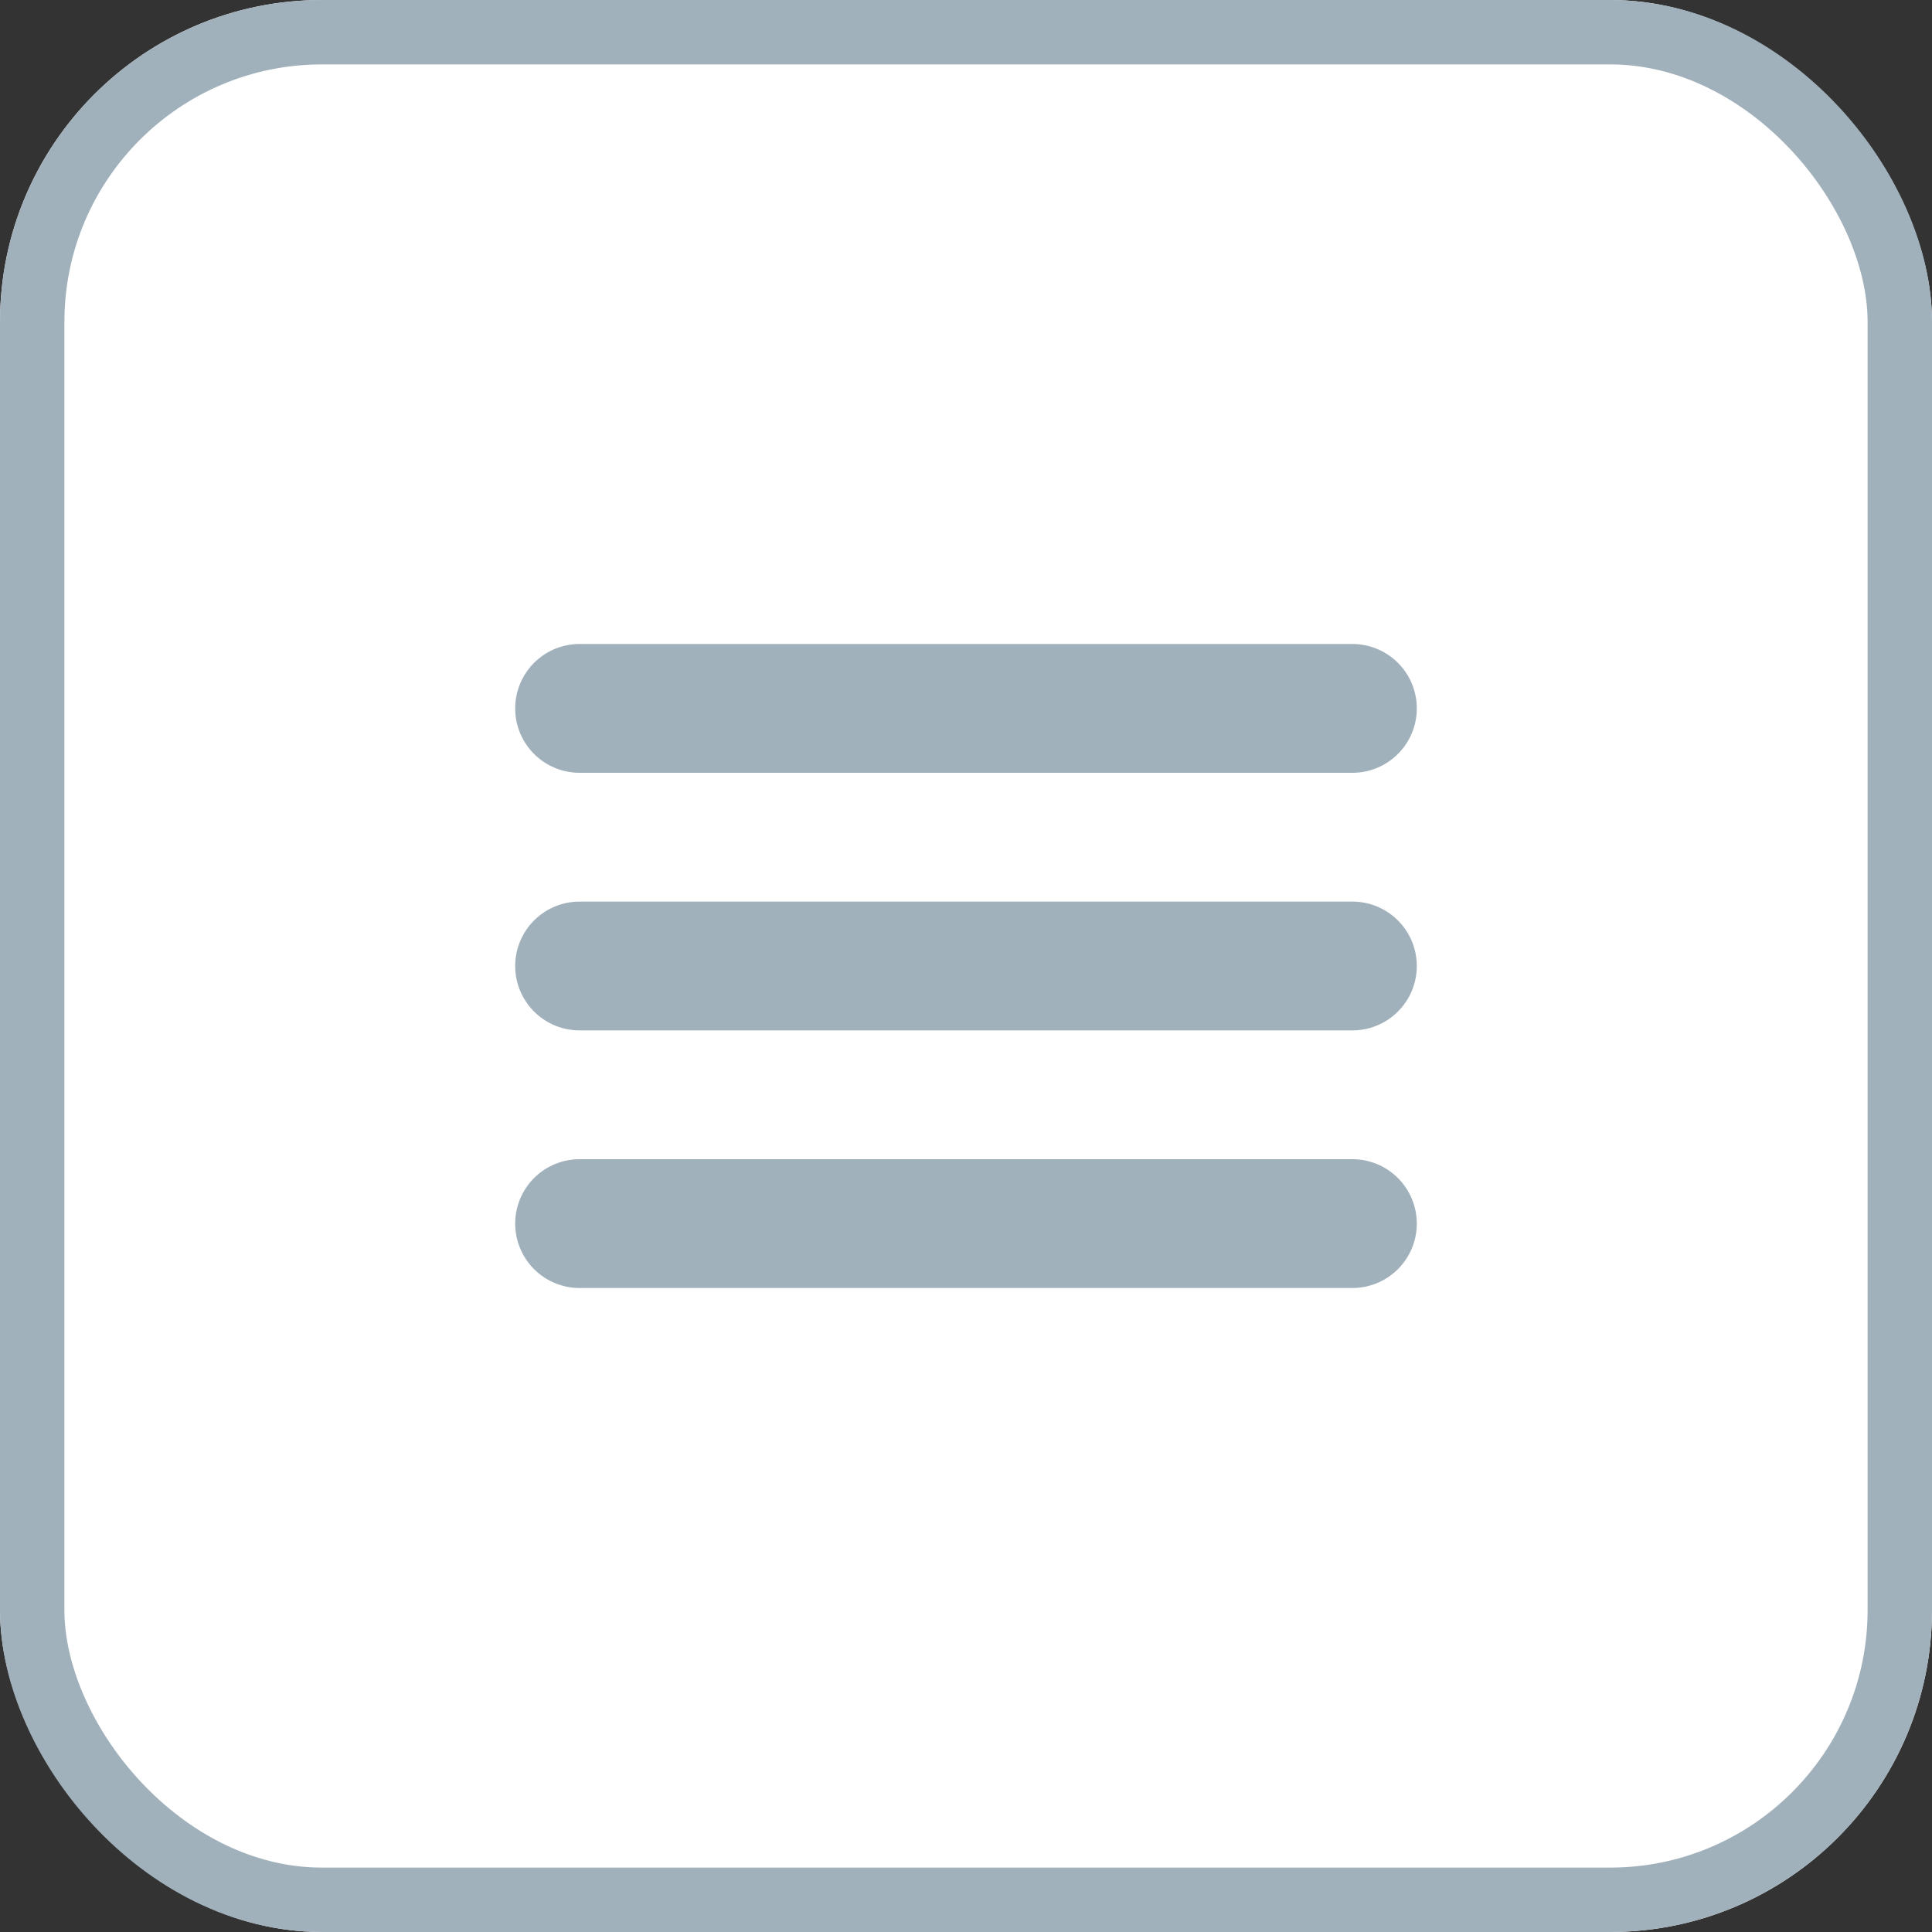 <svg xmlns="http://www.w3.org/2000/svg" width="30" height="30" viewBox="0 0 30 30">
  <rect x="0" y="0" width="30" height="30" fill="#333333" stroke="none"/>
  <g id="Button" transform="translate(-548 -200)">
    <g id="Rounded_Rectangle_14" data-name="Rounded Rectangle 14" transform="translate(548 200)" fill="#fff" stroke="#a1b1bc" stroke-linejoin="round" stroke-width="1">
      <rect width="30" height="30" rx="5" stroke="none"/>
      <rect x="0.5" y="0.5" width="29" height="29" rx="4.5" fill="none"/>
    </g>
    <path id="Rounded_Rectangle_15_copy_2" data-name="Rounded Rectangle 15 copy 2" d="M557,220a1,1,0,1,1,0-2h12a1,1,0,0,1,0,2Zm0-4a1,1,0,1,1,0-2h12a1,1,0,0,1,0,2Zm0-4a1,1,0,0,1,0-2h12a1,1,0,0,1,0,2Z" fill="#a1b1bc"/>
  </g>
</svg>
